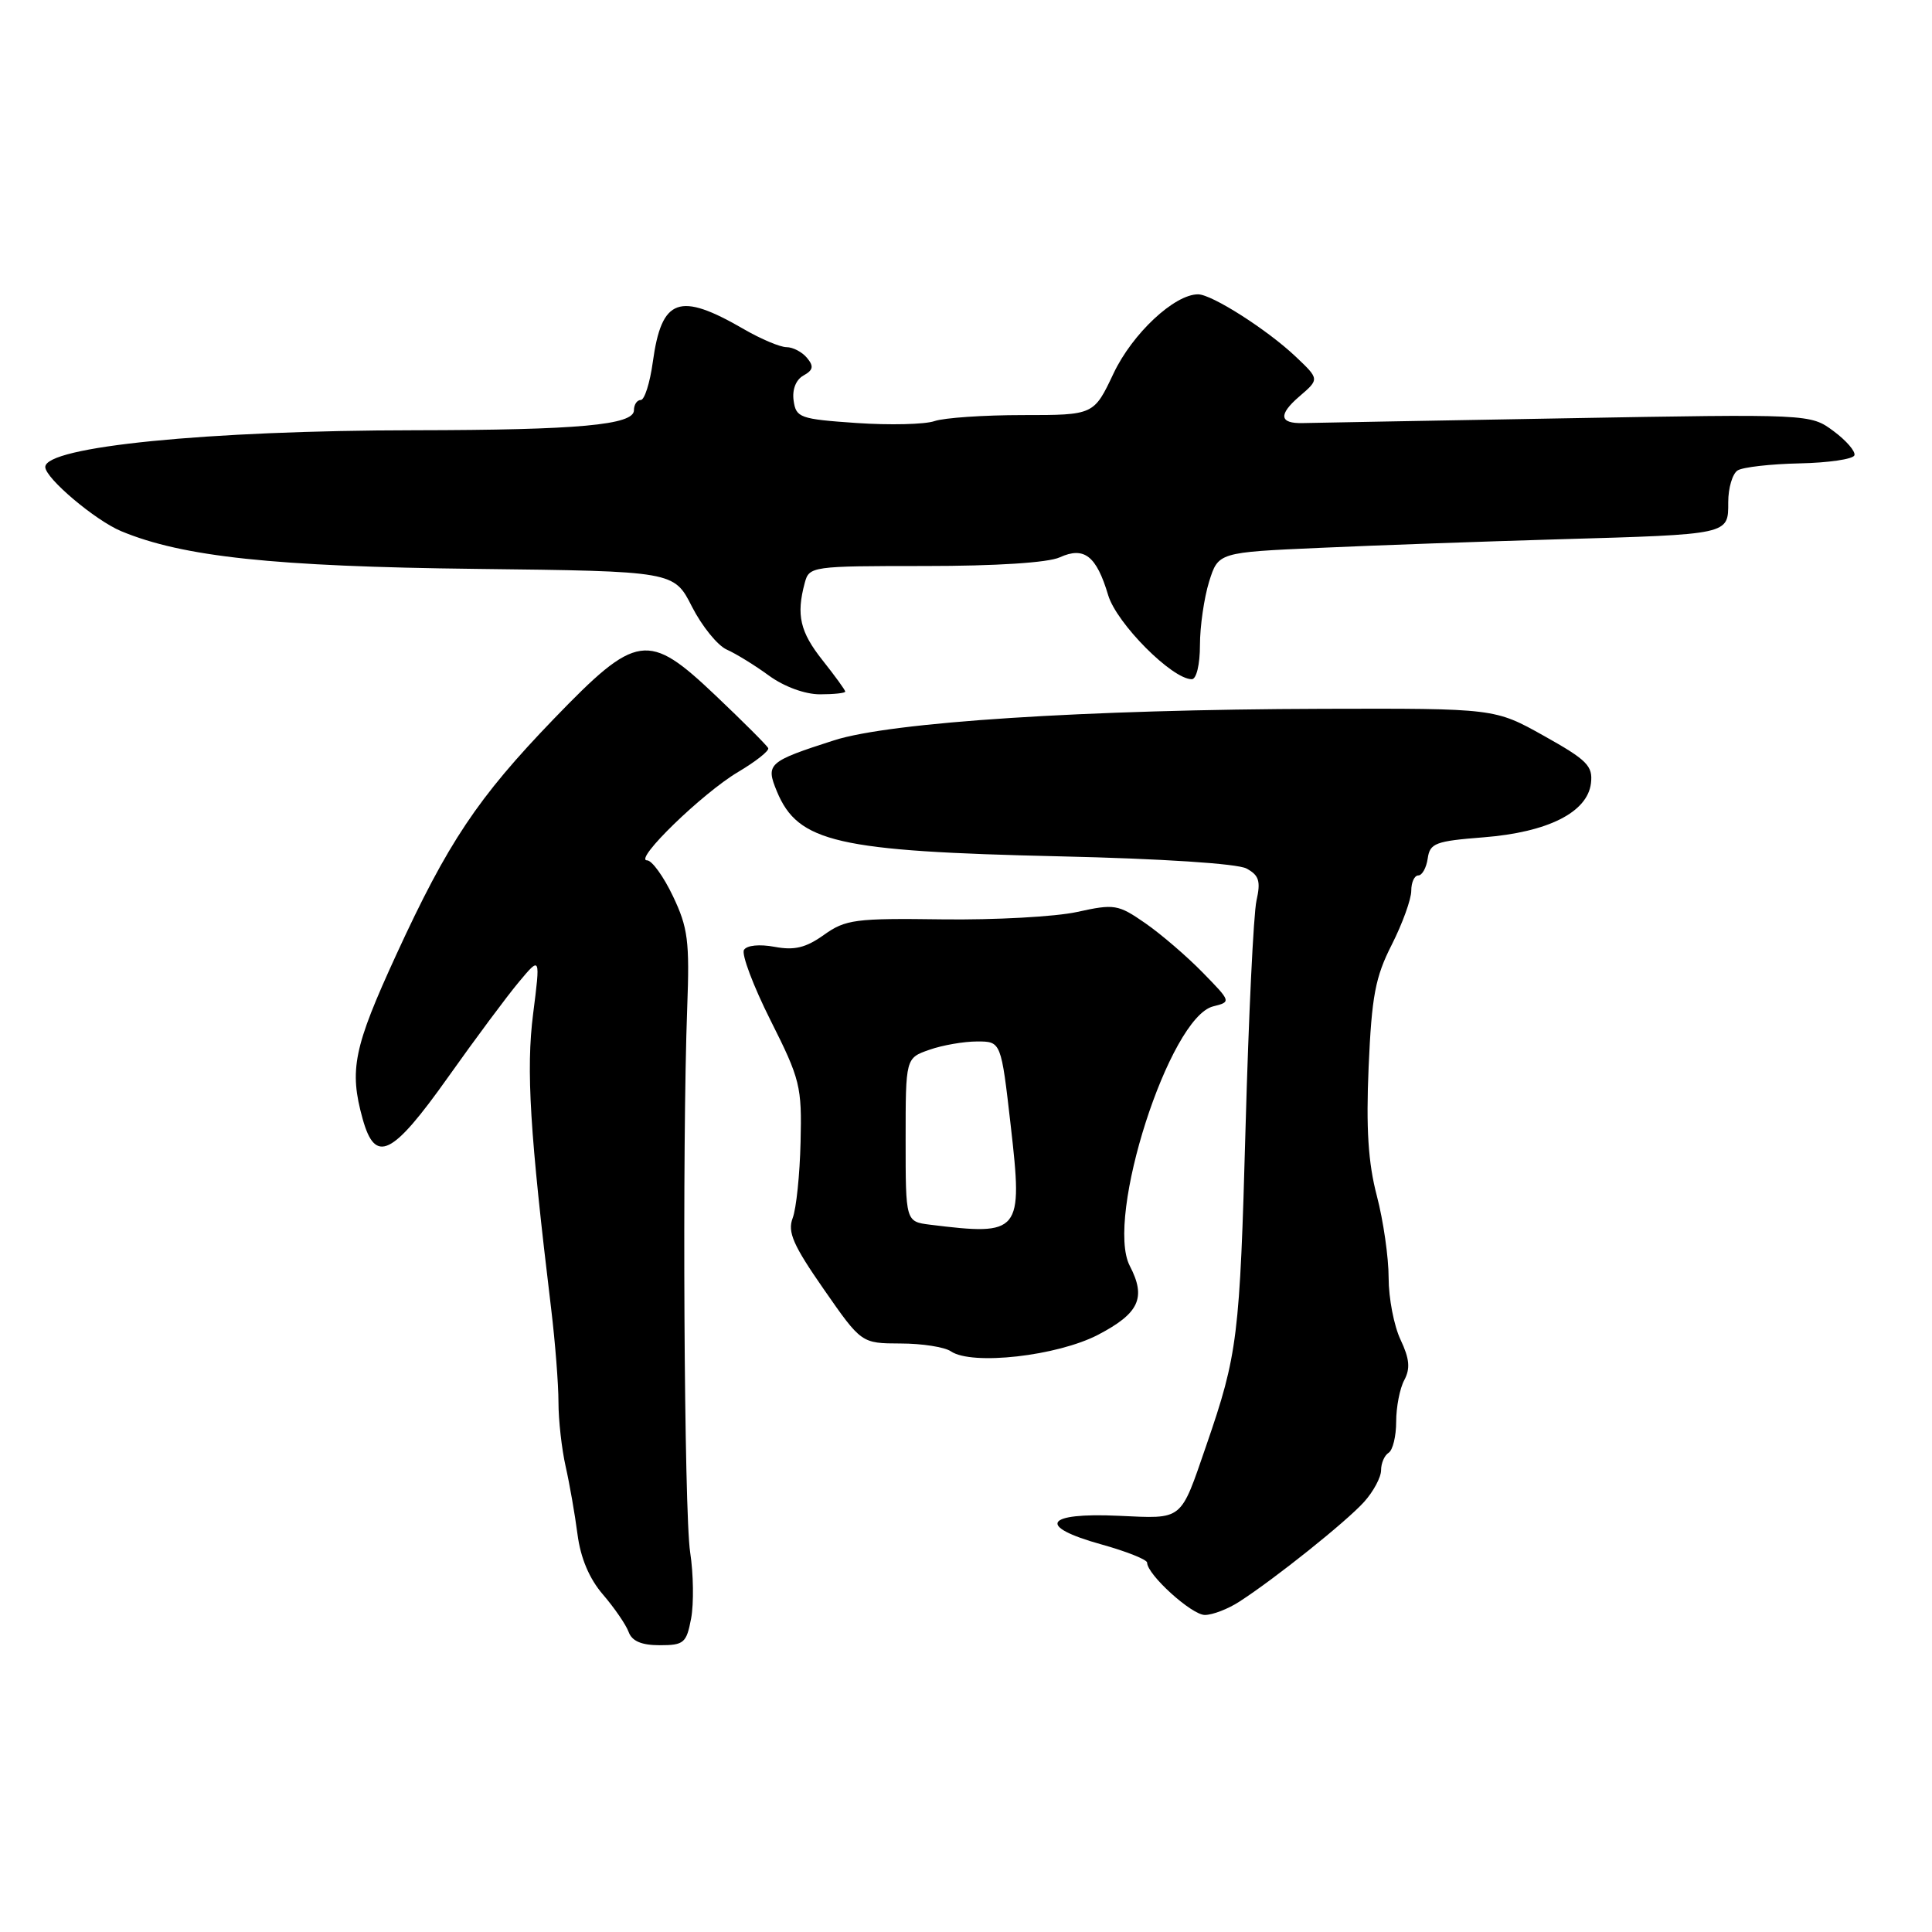 <?xml version="1.0" encoding="UTF-8" standalone="no"?>
<!DOCTYPE svg PUBLIC "-//W3C//DTD SVG 1.1//EN" "http://www.w3.org/Graphics/SVG/1.1/DTD/svg11.dtd" >
<svg xmlns="http://www.w3.org/2000/svg" xmlns:xlink="http://www.w3.org/1999/xlink" version="1.1" viewBox="0 0 256 256">
 <g >
 <path fill="currentColor"
d=" M 91.58 214.44 C 91.94 212.49 91.89 208.55 91.45 205.69 C 90.64 200.42 90.38 151.76 91.06 133.50 C 91.39 124.71 91.16 122.92 89.17 118.75 C 87.93 116.14 86.38 114.00 85.74 114.00 C 83.90 114.00 93.07 105.10 97.79 102.30 C 100.15 100.90 101.95 99.48 101.79 99.13 C 101.63 98.78 98.48 95.63 94.79 92.13 C 85.86 83.65 84.37 83.87 73.38 95.26 C 63.28 105.74 59.35 111.62 52.51 126.50 C 46.85 138.82 46.25 141.76 48.05 148.25 C 49.73 154.28 51.94 153.20 59.36 142.75 C 62.97 137.66 67.20 131.97 68.77 130.10 C 71.61 126.70 71.61 126.70 70.64 134.35 C 69.70 141.77 70.20 149.95 73.04 173.50 C 73.57 177.90 74.00 183.44 74.00 185.81 C 74.00 188.18 74.43 192.00 74.95 194.31 C 75.47 196.61 76.18 200.66 76.52 203.29 C 76.93 206.45 78.08 209.18 79.90 211.29 C 81.42 213.06 82.95 215.29 83.30 216.25 C 83.74 217.46 85.01 218.00 87.42 218.00 C 90.63 218.00 90.96 217.71 91.58 214.44 Z  M 164.20 212.24 C 168.94 209.19 178.42 201.60 180.75 199.01 C 181.99 197.63 183.00 195.74 183.00 194.81 C 183.00 193.88 183.45 192.84 184.00 192.50 C 184.55 192.16 185.00 190.30 185.00 188.38 C 185.00 186.45 185.48 183.96 186.08 182.86 C 186.89 181.33 186.77 180.04 185.58 177.52 C 184.71 175.69 184.00 172.00 184.00 169.31 C 184.00 166.62 183.30 161.74 182.44 158.46 C 181.29 154.08 181.00 149.55 181.35 141.38 C 181.76 131.99 182.23 129.47 184.42 125.17 C 185.84 122.36 187.00 119.15 187.00 118.03 C 187.00 116.91 187.42 116.00 187.93 116.00 C 188.44 116.00 189.00 114.99 189.18 113.75 C 189.47 111.72 190.20 111.45 196.57 110.95 C 205.10 110.28 210.35 107.64 210.81 103.78 C 211.08 101.49 210.31 100.71 204.59 97.51 C 198.07 93.86 198.07 93.86 175.28 93.92 C 143.81 94.01 118.08 95.67 110.50 98.10 C 101.77 100.91 101.43 101.21 102.94 104.86 C 105.74 111.62 110.90 112.80 140.45 113.47 C 153.93 113.78 163.94 114.43 165.16 115.08 C 166.83 115.98 167.07 116.75 166.49 119.34 C 166.10 121.08 165.45 134.65 165.04 149.50 C 164.28 177.17 164.00 179.46 159.85 191.50 C 156.35 201.65 156.86 201.24 148.22 200.85 C 138.44 200.40 137.32 202.25 145.93 204.64 C 149.27 205.57 152.00 206.66 152.00 207.06 C 152.00 208.64 157.91 214.00 159.65 213.99 C 160.67 213.99 162.72 213.20 164.20 212.24 Z  M 145.51 176.86 C 150.96 174.01 151.90 171.96 149.70 167.73 C 146.41 161.38 154.95 134.80 160.75 133.35 C 163.15 132.75 163.14 132.73 159.36 128.86 C 157.27 126.72 153.85 123.78 151.76 122.33 C 148.15 119.83 147.67 119.75 142.72 120.84 C 139.85 121.47 131.83 121.91 124.90 121.82 C 113.33 121.66 112.04 121.83 109.17 123.88 C 106.77 125.59 105.26 125.95 102.64 125.46 C 100.64 125.09 98.96 125.25 98.58 125.87 C 98.23 126.44 99.81 130.64 102.10 135.20 C 106.03 143.01 106.26 143.95 106.08 151.32 C 105.98 155.63 105.51 160.17 105.03 161.41 C 104.33 163.25 105.10 165.00 109.16 170.84 C 114.14 178.00 114.14 178.00 119.32 178.02 C 122.17 178.02 125.17 178.49 126.00 179.06 C 128.78 180.96 140.10 179.68 145.51 176.86 Z  M 112.00 91.64 C 112.00 91.44 110.65 89.58 109.00 87.50 C 106.01 83.73 105.49 81.50 106.63 77.25 C 107.22 75.04 107.51 75.00 122.57 75.00 C 131.97 75.00 138.88 74.56 140.42 73.85 C 143.66 72.38 145.28 73.64 146.84 78.87 C 147.97 82.62 155.31 90.00 157.92 90.00 C 158.53 90.00 159.00 88.06 159.00 85.48 C 159.00 83.00 159.55 79.22 160.21 77.08 C 161.43 73.19 161.43 73.19 174.96 72.59 C 182.41 72.25 196.60 71.75 206.50 71.46 C 229.28 70.80 229.00 70.86 229.00 66.54 C 229.00 64.66 229.56 62.76 230.25 62.33 C 230.94 61.90 234.63 61.48 238.46 61.40 C 242.28 61.32 245.55 60.84 245.72 60.33 C 245.89 59.82 244.65 58.38 242.95 57.12 C 239.88 54.85 239.88 54.85 207.19 55.43 C 189.21 55.75 173.66 56.03 172.64 56.06 C 169.52 56.14 169.36 54.95 172.17 52.53 C 174.84 50.24 174.84 50.24 171.67 47.24 C 167.91 43.68 160.57 39.00 158.75 39.00 C 155.61 39.00 150.05 44.20 147.55 49.48 C 144.94 55.00 144.94 55.00 135.54 55.00 C 130.36 55.00 125.09 55.36 123.82 55.80 C 122.54 56.24 117.90 56.35 113.50 56.05 C 105.99 55.53 105.48 55.35 105.16 53.09 C 104.95 51.62 105.46 50.32 106.46 49.76 C 107.76 49.04 107.86 48.53 106.93 47.42 C 106.29 46.64 105.06 46.00 104.22 46.00 C 103.37 46.00 100.84 44.93 98.59 43.63 C 89.99 38.64 87.67 39.47 86.50 47.97 C 86.12 50.74 85.40 53.00 84.91 53.00 C 84.41 53.00 84.00 53.61 84.00 54.36 C 84.00 56.31 76.66 56.98 55.00 57.01 C 27.45 57.04 6.00 59.18 6.00 61.88 C 6.00 63.36 12.61 68.94 16.05 70.38 C 24.20 73.78 36.32 75.07 63.03 75.38 C 89.31 75.69 89.31 75.69 91.69 80.39 C 93.01 82.97 95.07 85.52 96.29 86.07 C 97.51 86.61 100.03 88.16 101.90 89.53 C 103.91 90.99 106.66 92.00 108.65 92.00 C 110.49 92.00 112.00 91.84 112.00 91.64 Z  M 123.25 162.28 C 120.00 161.87 120.00 161.87 120.00 151.03 C 120.00 140.20 120.00 140.20 123.15 139.10 C 124.88 138.49 127.73 138.00 129.48 138.00 C 132.65 138.00 132.65 138.00 133.93 149.19 C 135.55 163.37 135.23 163.76 123.25 162.28 Z "/>
</g>
</svg>